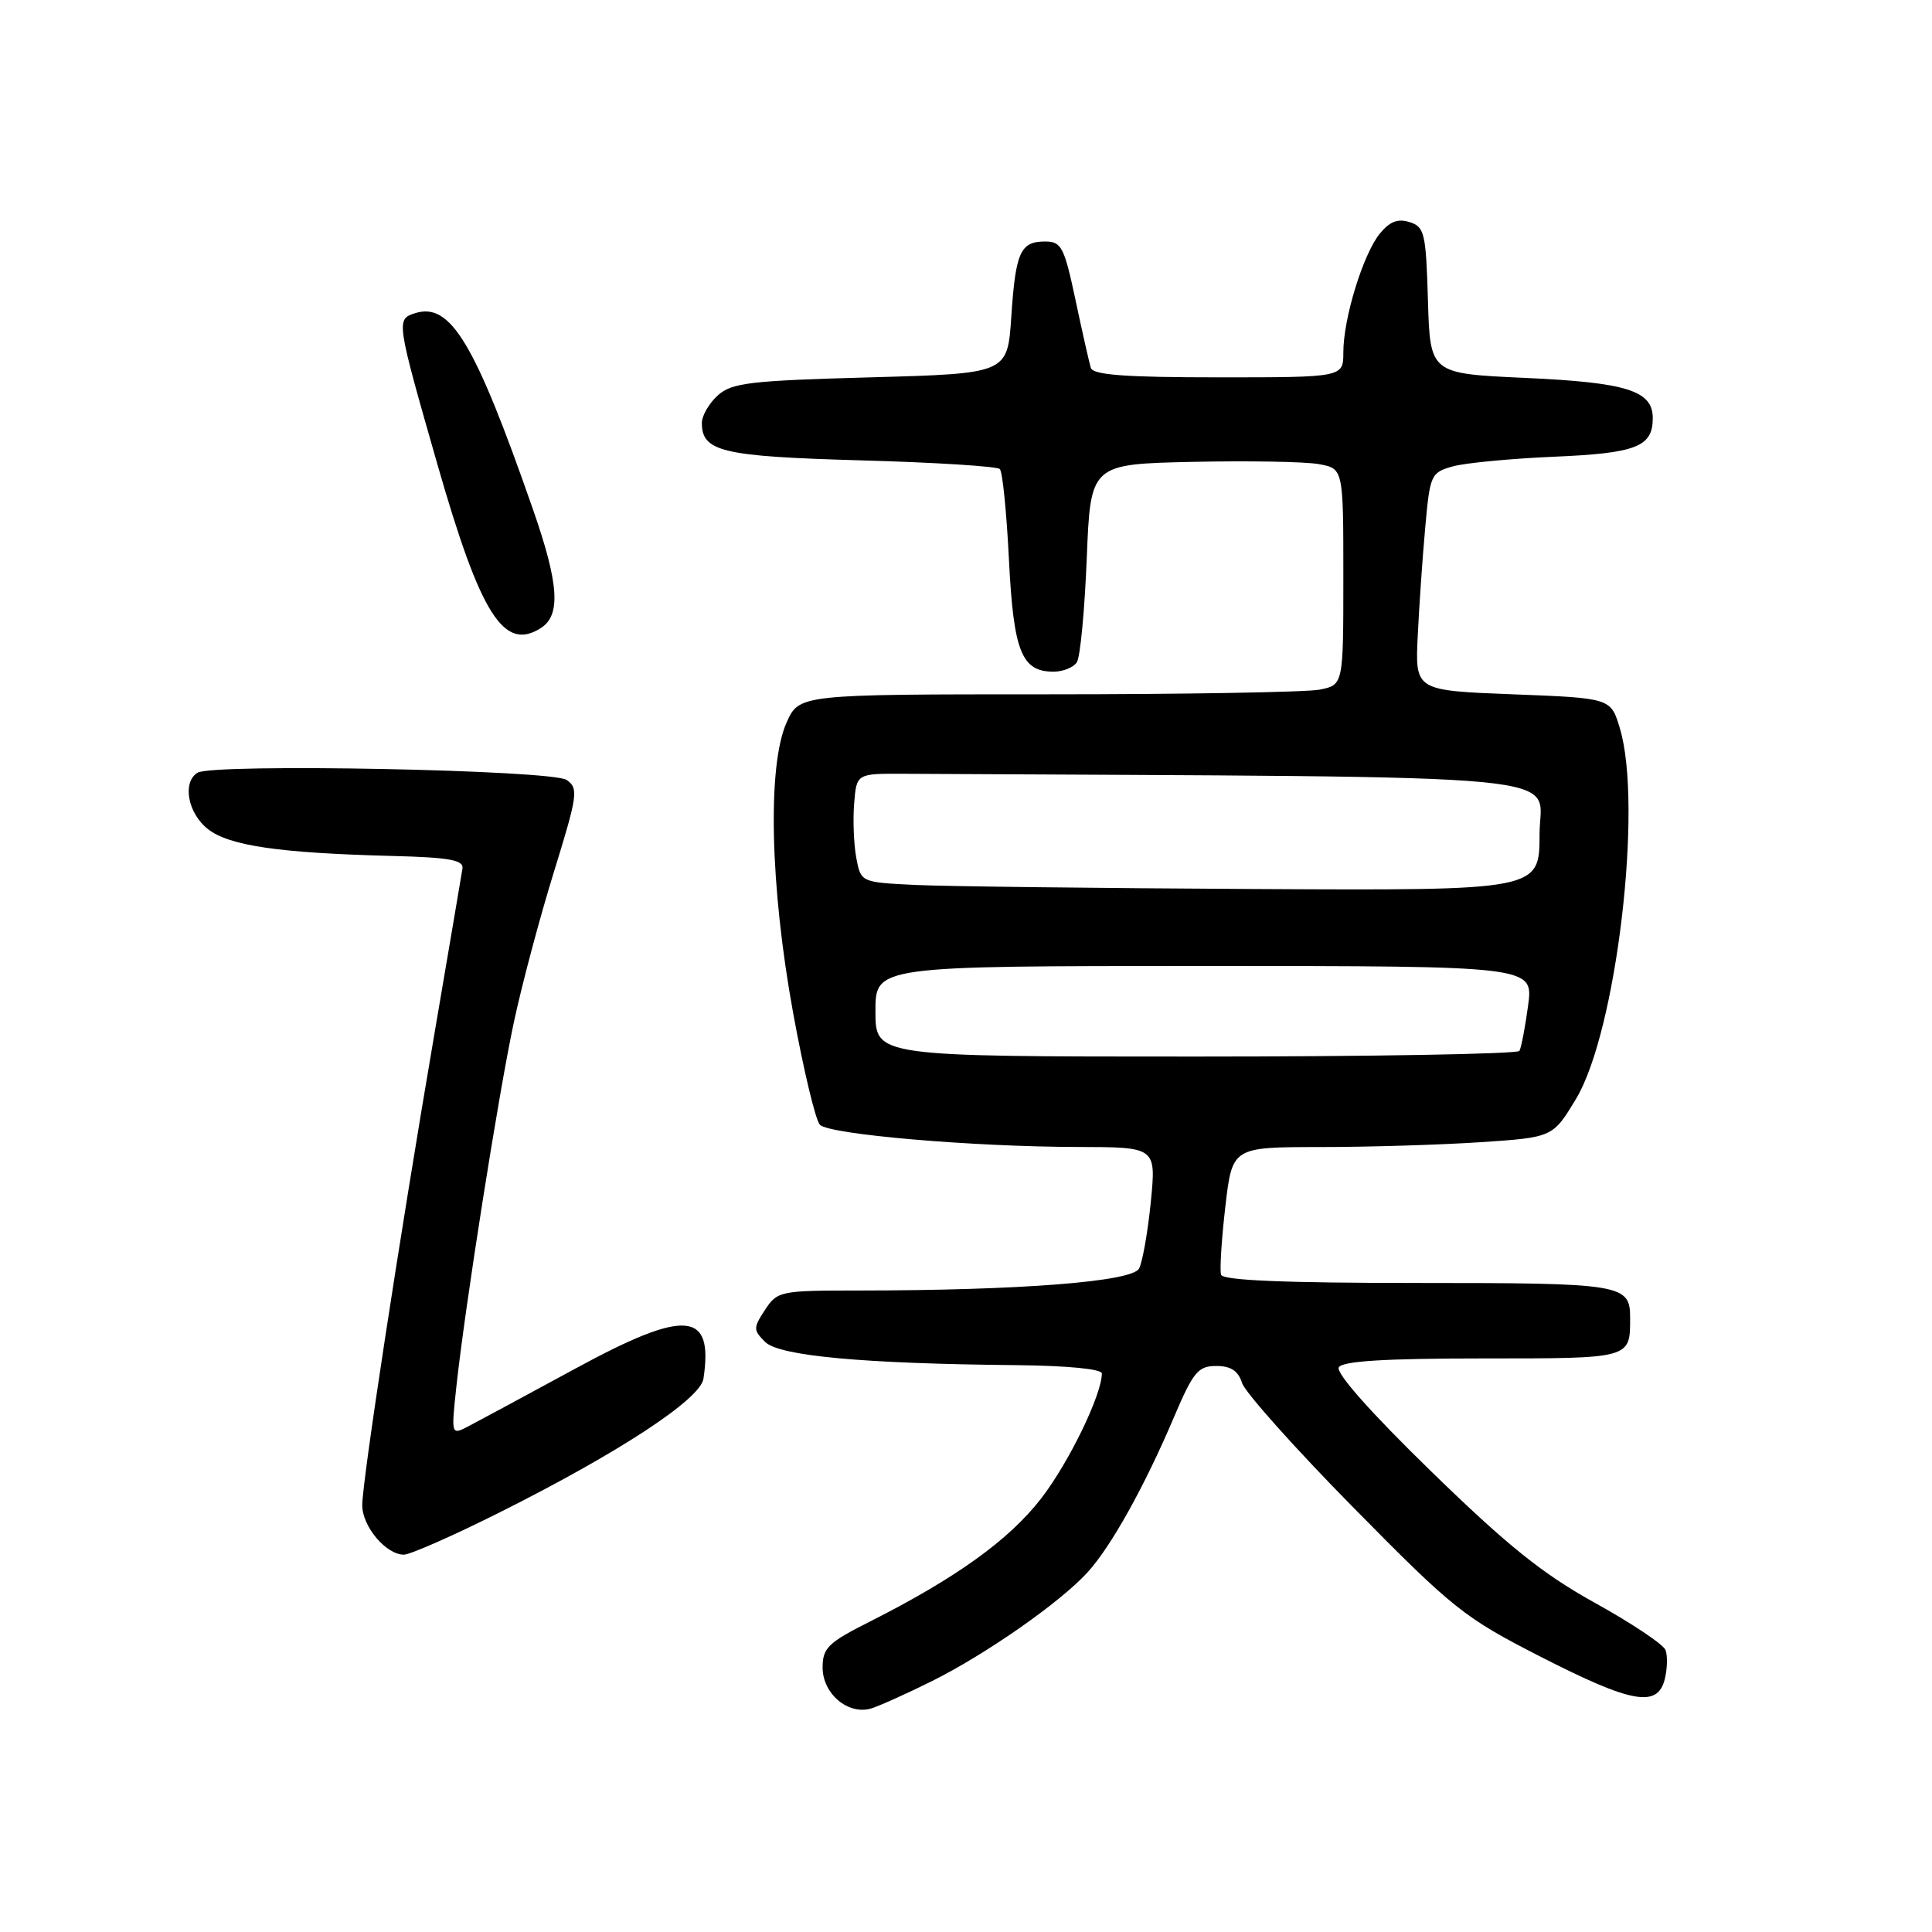<?xml version="1.0" encoding="UTF-8" standalone="no"?>
<!DOCTYPE svg PUBLIC "-//W3C//DTD SVG 1.1//EN" "http://www.w3.org/Graphics/SVG/1.1/DTD/svg11.dtd" >
<svg xmlns="http://www.w3.org/2000/svg" xmlns:xlink="http://www.w3.org/1999/xlink" version="1.1" viewBox="0 0 256 256">
 <g >
 <path fill="currentColor"
d=" M 123.50 222.75 C 130.65 219.19 140.48 212.32 144.10 208.35 C 147.22 204.93 151.66 196.96 155.57 187.75 C 158.11 181.78 158.76 181.00 161.16 181.00 C 163.09 181.00 164.07 181.64 164.58 183.25 C 164.97 184.49 171.61 191.92 179.33 199.76 C 192.57 213.20 193.99 214.34 204.11 219.51 C 216.21 225.70 219.63 226.32 220.59 222.50 C 220.93 221.13 220.98 219.39 220.69 218.64 C 220.41 217.89 216.20 215.08 211.34 212.39 C 204.39 208.54 199.76 204.82 189.59 194.92 C 181.60 187.14 176.95 181.89 177.40 181.17 C 177.90 180.35 183.54 180.00 196.45 180.00 C 216.19 180.00 216.00 180.05 216.00 174.62 C 216.00 170.16 215.01 170.00 187.88 170.00 C 170.24 170.00 162.05 169.66 161.80 168.91 C 161.60 168.31 161.86 164.26 162.36 159.91 C 163.28 152.00 163.28 152.00 174.89 151.99 C 181.28 151.99 190.83 151.70 196.13 151.35 C 205.75 150.71 205.75 150.71 208.83 145.61 C 214.18 136.75 217.73 106.77 214.64 96.50 C 213.44 92.50 213.44 92.50 200.47 92.00 C 187.50 91.50 187.50 91.50 187.86 84.22 C 188.05 80.22 188.50 73.72 188.86 69.79 C 189.48 62.91 189.61 62.61 192.50 61.80 C 194.15 61.34 200.16 60.77 205.85 60.52 C 216.80 60.06 219.00 59.21 219.00 55.41 C 219.00 51.76 215.58 50.68 202.00 50.07 C 189.50 49.50 189.50 49.50 189.21 39.81 C 188.95 30.89 188.76 30.06 186.78 29.43 C 185.22 28.93 184.13 29.36 182.82 30.97 C 180.61 33.71 178.00 42.20 178.00 46.68 C 178.00 50.00 178.00 50.00 161.47 50.00 C 149.12 50.00 144.84 49.68 144.54 48.75 C 144.33 48.06 143.41 44.01 142.51 39.75 C 141.02 32.72 140.64 32.00 138.49 32.00 C 135.20 32.00 134.57 33.40 134.00 42.00 C 133.50 49.50 133.50 49.50 115.35 50.00 C 99.34 50.44 96.96 50.72 95.10 52.40 C 93.95 53.45 93.00 55.09 93.00 56.03 C 93.00 59.85 95.66 60.48 114.07 61.00 C 123.84 61.27 132.13 61.79 132.48 62.15 C 132.84 62.50 133.38 67.90 133.69 74.15 C 134.30 86.34 135.36 89.00 139.60 89.00 C 140.85 89.00 142.25 88.44 142.69 87.75 C 143.14 87.06 143.72 80.88 144.00 74.00 C 144.50 61.50 144.50 61.50 158.00 61.20 C 165.43 61.04 172.96 61.17 174.75 61.50 C 178.00 62.09 178.00 62.09 178.00 76.42 C 178.00 90.75 178.00 90.75 174.87 91.38 C 173.16 91.72 156.93 92.00 138.82 92.00 C 105.90 92.00 105.90 92.00 104.22 95.75 C 101.67 101.46 102.03 117.44 105.10 134.25 C 106.48 141.82 108.08 148.48 108.64 149.04 C 109.93 150.33 128.97 151.96 142.85 151.98 C 153.20 152.00 153.20 152.00 152.49 159.25 C 152.09 163.24 151.39 167.22 150.93 168.09 C 150.02 169.83 135.18 170.99 113.77 171.00 C 103.37 171.00 103.00 171.08 101.37 173.56 C 99.80 175.96 99.80 176.23 101.38 177.81 C 103.24 179.67 114.36 180.70 134.75 180.89 C 141.43 180.96 146.00 181.40 146.00 181.99 C 146.00 184.80 141.65 193.77 137.97 198.54 C 133.72 204.04 126.69 209.10 115.24 214.88 C 109.72 217.66 109.00 218.37 109.00 220.96 C 109.00 224.45 112.42 227.31 115.47 226.37 C 116.59 226.02 120.20 224.39 123.50 222.75 Z  M 66.27 200.37 C 82.03 192.47 92.80 185.41 93.21 182.69 C 94.57 173.69 90.88 173.39 76.25 181.34 C 69.79 184.85 63.44 188.27 62.14 188.95 C 59.78 190.19 59.78 190.19 60.46 183.84 C 61.59 173.29 66.03 145.08 68.08 135.50 C 69.13 130.55 71.53 121.56 73.40 115.52 C 76.55 105.34 76.67 104.46 75.09 103.35 C 73.18 102.01 28.22 101.13 26.17 102.39 C 24.13 103.66 24.88 107.76 27.54 109.85 C 30.36 112.07 36.95 113.03 52.00 113.42 C 59.54 113.61 61.45 113.96 61.28 115.08 C 61.16 115.86 59.48 125.72 57.56 137.00 C 52.94 164.00 48.00 196.26 48.00 199.45 C 48.00 202.27 51.15 206.00 53.52 206.00 C 54.35 206.00 60.09 203.47 66.27 200.37 Z  M 71.67 83.22 C 74.34 81.52 74.07 77.38 70.62 67.49 C 62.91 45.37 59.69 40.01 55.00 41.50 C 52.48 42.30 52.50 42.47 57.95 61.50 C 63.68 81.49 66.75 86.35 71.67 83.22 Z  M 116.00 134.00 C 116.00 128.00 116.00 128.00 159.59 128.00 C 203.19 128.00 203.19 128.00 202.48 133.25 C 202.09 136.14 201.57 138.84 201.33 139.25 C 201.08 139.66 181.78 140.00 158.44 140.00 C 116.00 140.00 116.00 140.00 116.00 134.00 Z  M 121.29 117.26 C 114.07 116.91 114.07 116.91 113.46 113.66 C 113.13 111.87 113.00 108.63 113.18 106.46 C 113.50 102.50 113.50 102.50 119.75 102.53 C 211.59 103.02 204.00 102.31 204.00 110.50 C 204.00 118.00 204.00 118.00 166.25 117.80 C 145.49 117.69 125.25 117.45 121.29 117.26 Z "/>
</g>
</svg>